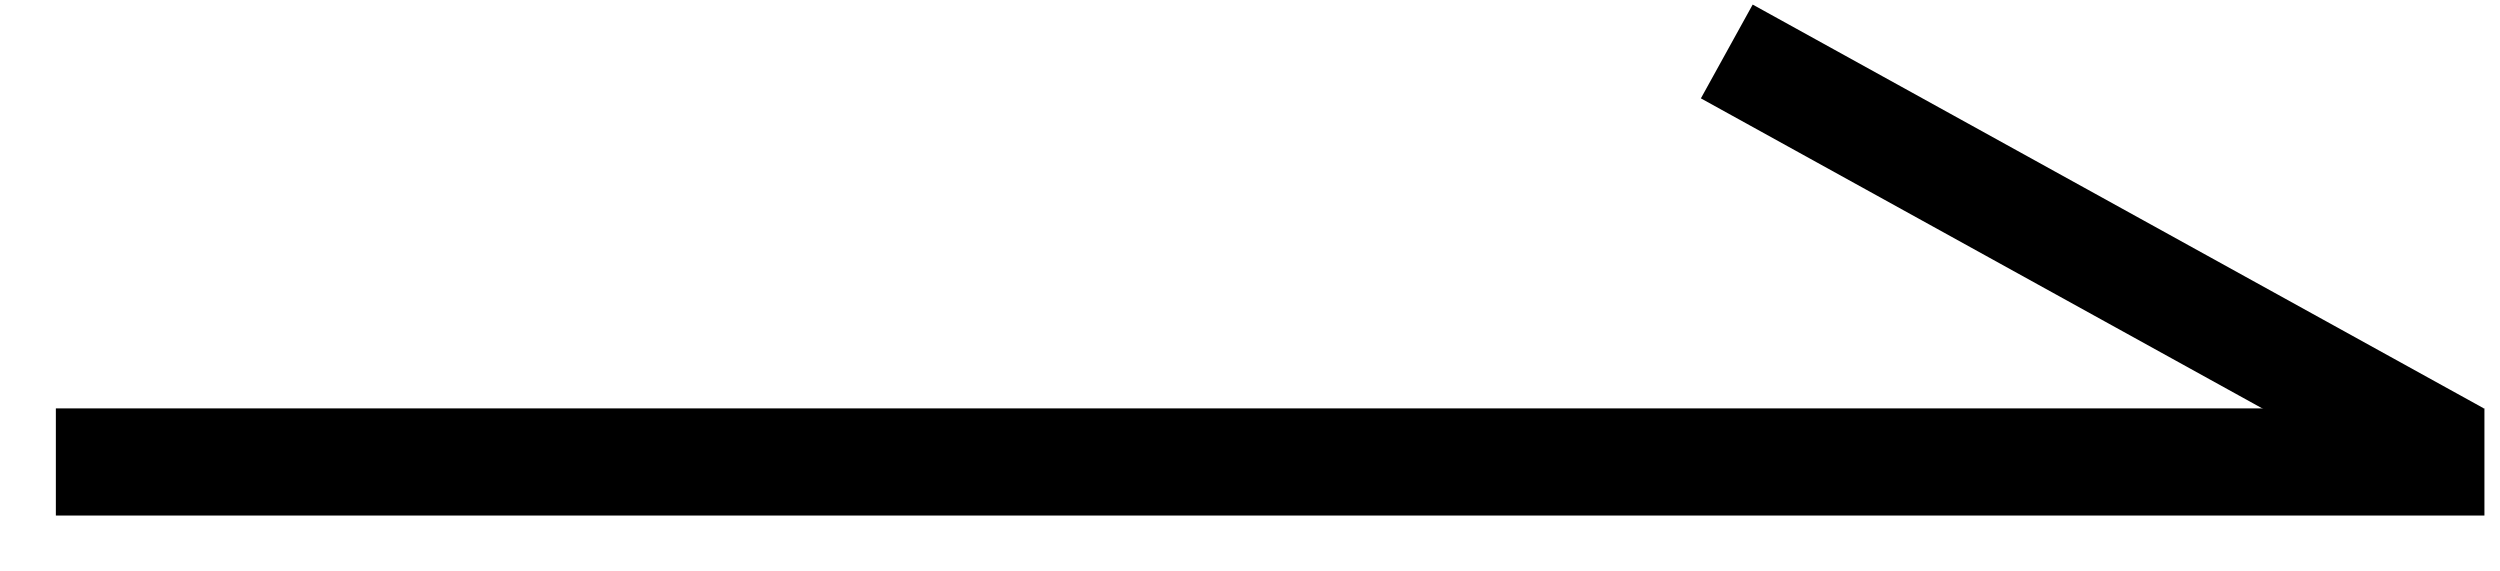 <svg width="70" height="16" viewBox="0 0 70 16" fill="none" xmlns="http://www.w3.org/2000/svg">
<g clip-path="url(#clip0)">
<path d="M1.564 12.935H69.564" stroke="black" stroke-width="3"/>
<path d="M48.35 1.441L68.814 12.743" stroke="black" stroke-width="3"/>
</g>
<defs>
<clipPath id="clip0">
<rect width="69" height="15" fill="white" transform="translate(0.794 0.11)"/>
</clipPath>
</defs>
</svg>
